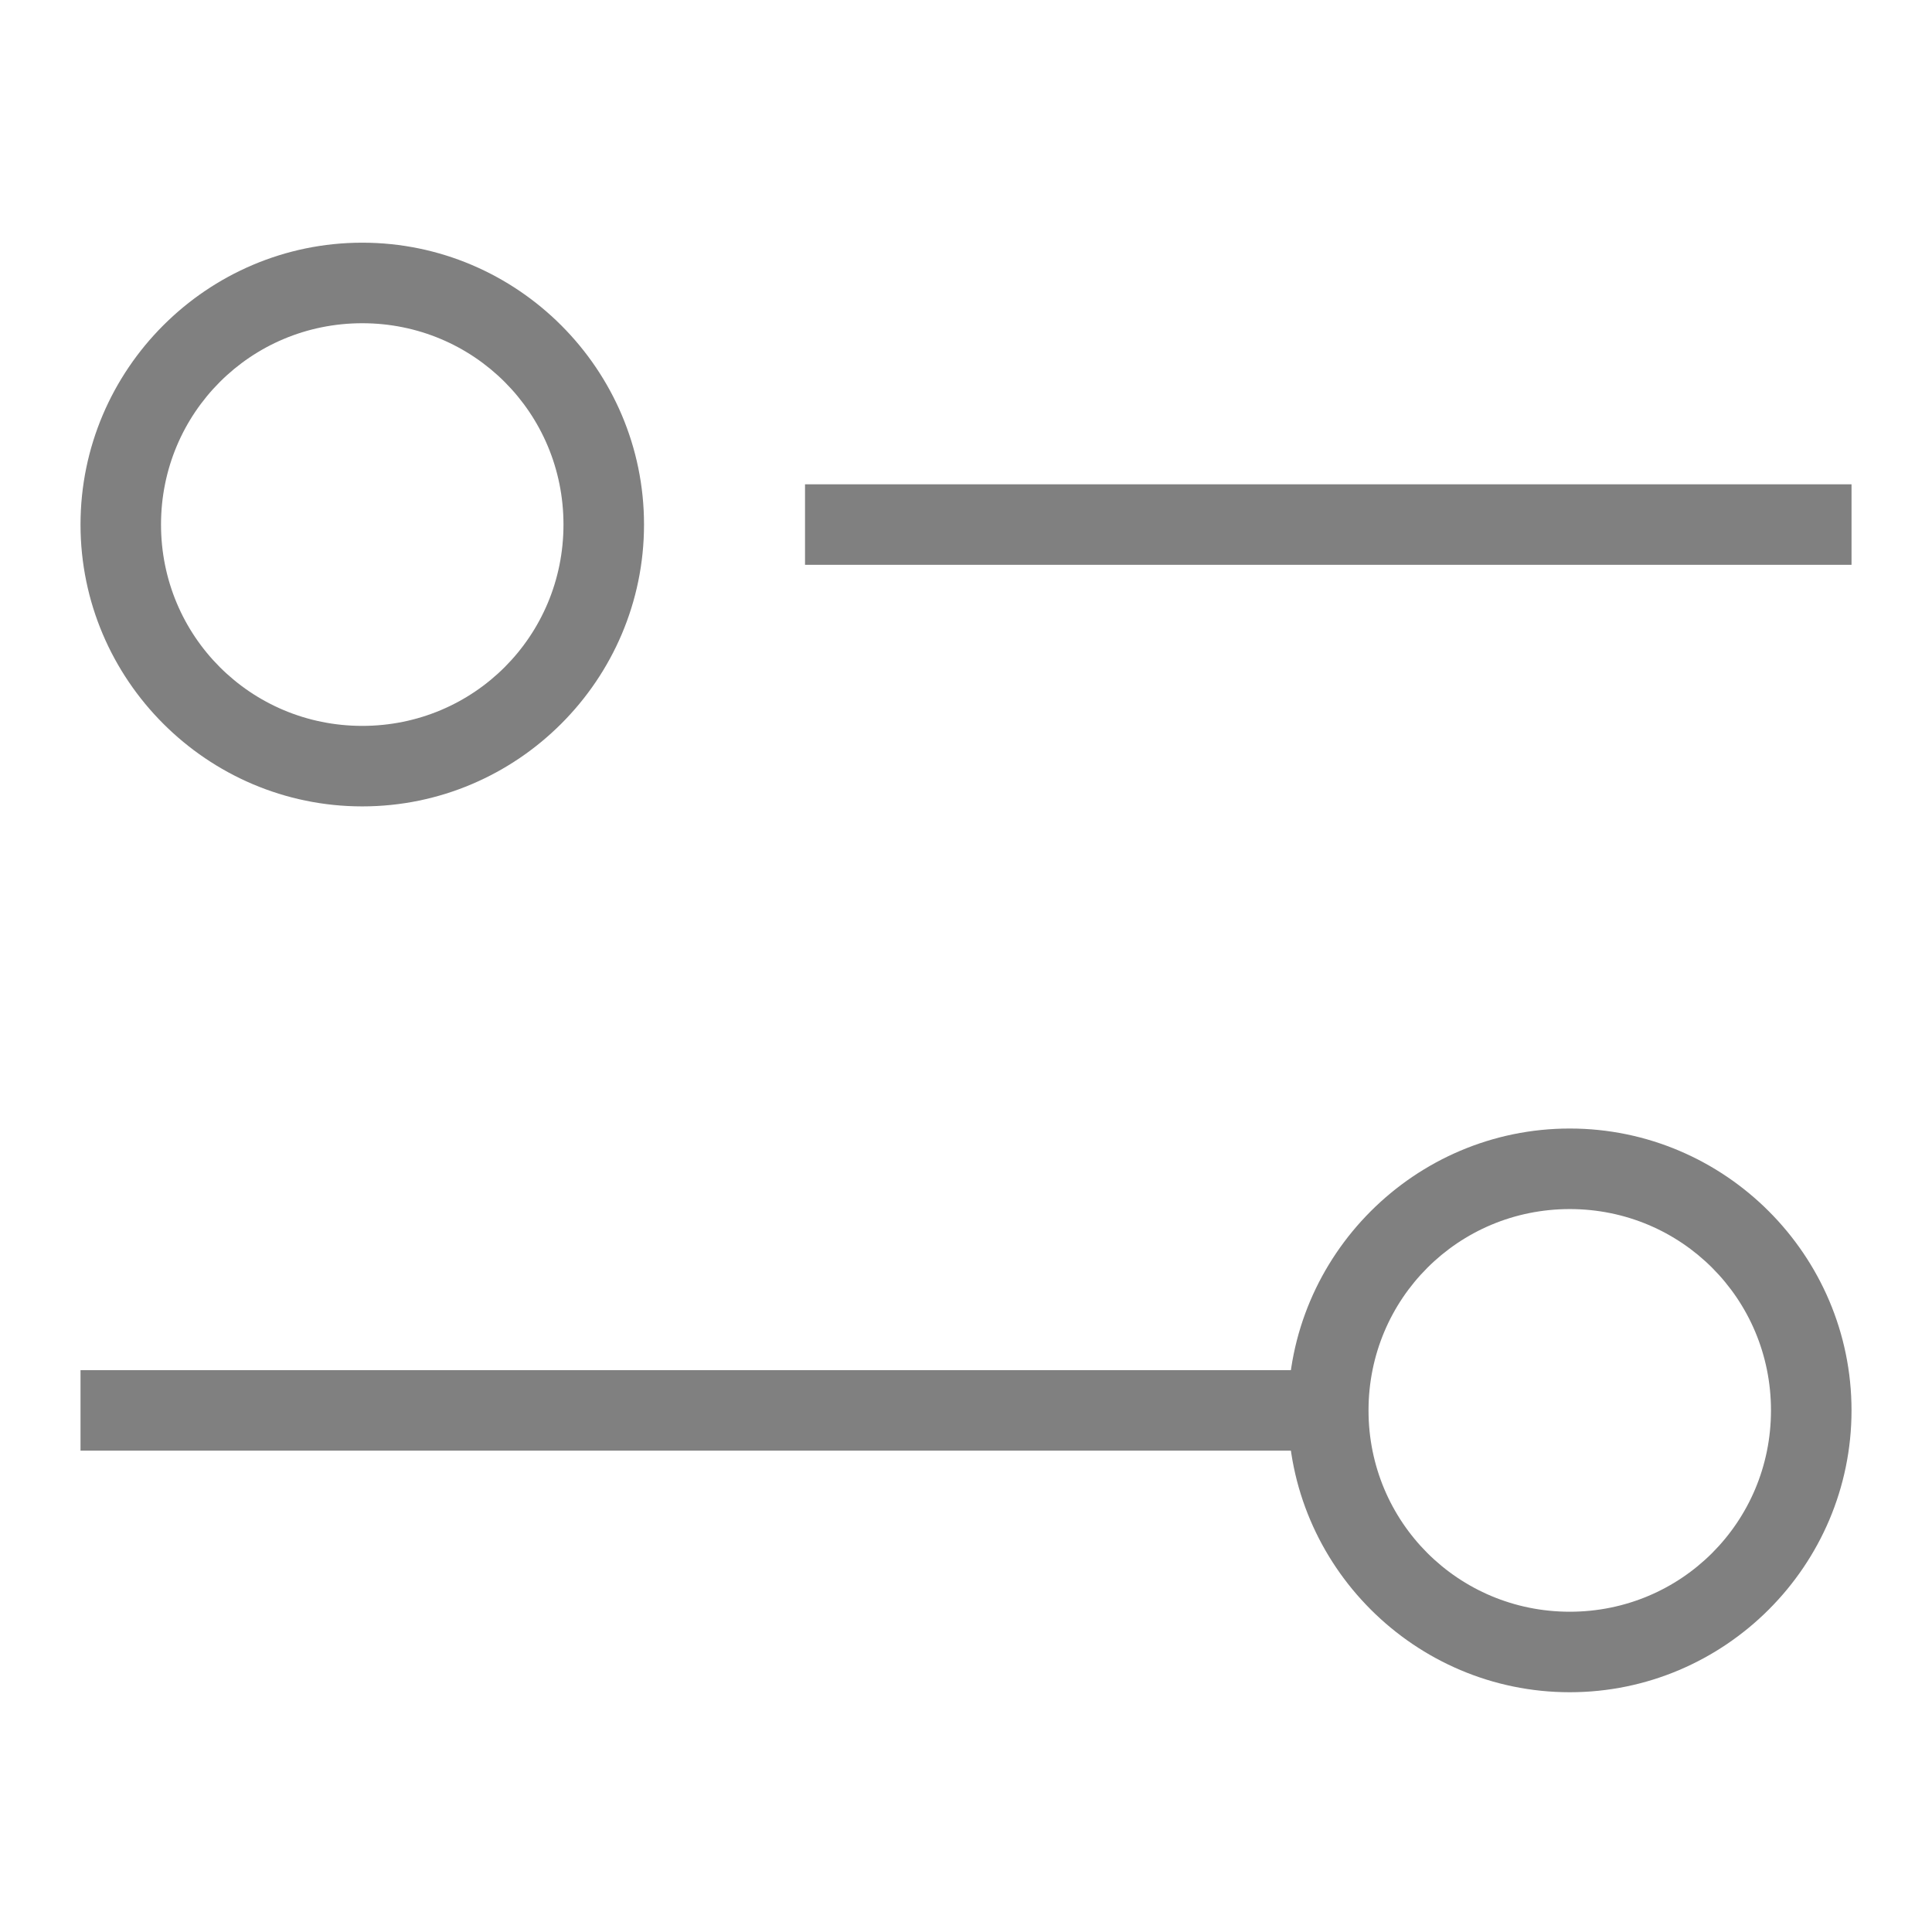 <?xml version="1.0" encoding="UTF-8" standalone="no"?>
<!-- Created with Inkscape (http://www.inkscape.org/) -->
<svg xmlns:dc="http://purl.org/dc/elements/1.1/" xmlns:cc="http://creativecommons.org/ns#" xmlns:rdf="http://www.w3.org/1999/02/22-rdf-syntax-ns#" xmlns:svg="http://www.w3.org/2000/svg" xmlns="http://www.w3.org/2000/svg" xmlns:sodipodi="http://sodipodi.sourceforge.net/DTD/sodipodi-0.dtd" xmlns:inkscape="http://www.inkscape.org/namespaces/inkscape" width="96" height="96" id="svg4874" version="1.1" inkscape:version="0.91+devel r" viewBox="0 0 96 96" sodipodi:docname="filters.svg">
  <defs id="defs4876"/>
  <sodipodi:namedview id="base" pagecolor="#ffffff" bordercolor="#666666" borderopacity="1.0" inkscape:pageopacity="0.0" inkscape:pageshadow="2" inkscape:zoom="7.2057594" inkscape:cx="48.929688" inkscape:cy="39.609456" inkscape:document-units="px" inkscape:current-layer="g4780" showgrid="true" showborder="true" fit-margin-top="0" fit-margin-left="0" fit-margin-right="0" fit-margin-bottom="0" inkscape:snap-bbox="true" inkscape:bbox-paths="true" inkscape:bbox-nodes="true" inkscape:snap-bbox-edge-midpoints="true" inkscape:snap-bbox-midpoints="true" inkscape:object-paths="true" inkscape:snap-intersection-paths="true" inkscape:object-nodes="true" inkscape:snap-smooth-nodes="true" inkscape:snap-midpoints="true" inkscape:snap-object-midpoints="true" inkscape:snap-center="true" showguides="true" inkscape:guide-bbox="true">
    <inkscape:grid type="xygrid" id="grid5451" empspacing="8"/>
    <sodipodi:guide orientation="1,0" position="8,-8" id="guide4063"/>
    <sodipodi:guide orientation="1,0" position="4,-8" id="guide4065"/>
    <sodipodi:guide orientation="0,1" position="-8,88" id="guide4067"/>
    <sodipodi:guide orientation="0,1" position="-8,92" id="guide4069"/>
    <sodipodi:guide orientation="0,1" position="104,4" id="guide4071"/>
    <sodipodi:guide orientation="0,1" position="-5,8" id="guide4073"/>
    <sodipodi:guide orientation="1,0" position="92,-8" id="guide4075"/>
    <sodipodi:guide orientation="1,0" position="88,-8" id="guide4077"/>
    <sodipodi:guide orientation="0,1" position="-8,84" id="guide4074"/>
    <sodipodi:guide orientation="1,0" position="12,-8" id="guide4076"/>
    <sodipodi:guide orientation="0,1" position="-5,12" id="guide4078"/>
    <sodipodi:guide orientation="1,0" position="84,-9" id="guide4080"/>
    <sodipodi:guide position="48,83.569" orientation="1,0" id="guide4170"/>
  </sodipodi:namedview>
  <g inkscape:label="Layer 1" inkscape:groupmode="layer" id="layer1" transform="translate(67.857,-78.505)">
    <g transform="matrix(0,-1,-1,0,373.505,516.505)" id="g4845" style="display:inline">
      <g inkscape:export-ydpi="90" inkscape:export-xdpi="90" inkscape:export-filename="next01.png" transform="matrix(-1,0,0,1,575.943,-611)" id="g4778" inkscape:label="Layer 1">
        <g transform="matrix(-1,0,0,1,576,611)" id="g4780" style="display:inline">
          <rect style="color:#000000;display:inline;overflow:visible;visibility:visible;fill:none;stroke:none;stroke-width:4;marker:none;enable-background:accumulate" id="rect4782" width="96.038" height="96" x="-438.002" y="345.362" transform="scale(-1,1)"/>
          <path style="color:#000000;font-style:normal;font-variant:normal;font-weight:normal;font-stretch:normal;font-size:medium;line-height:normal;font-family:sans-serif;font-variant-ligatures:normal;font-variant-position:normal;font-variant-caps:normal;font-variant-numeric:normal;font-variant-alternates:normal;font-feature-settings:normal;text-indent:0;text-align:start;text-decoration:none;text-decoration-line:none;text-decoration-style:solid;text-decoration-color:#000000;letter-spacing:normal;word-spacing:normal;text-transform:none;direction:ltr;block-progression:tb;writing-mode:lr-tb;baseline-shift:baseline;text-anchor:start;white-space:normal;shape-padding:0;clip-rule:nonzero;display:inline;overflow:visible;visibility:visible;opacity:1;isolation:auto;mix-blend-mode:normal;color-interpolation:sRGB;color-interpolation-filters:linearRGB;solid-color:#000000;solid-opacity:1;fill:#808080;fill-opacity:1;fill-rule:nonzero;stroke:none;stroke-width:4.001;stroke-linecap:butt;stroke-linejoin:round;stroke-miterlimit:4;stroke-dasharray:none;stroke-dashoffset:0;stroke-opacity:1;marker:none;color-rendering:auto;image-rendering:auto;shape-rendering:auto;text-rendering:auto;enable-background:accumulate" d="m 411.992,437.361 c -7.71,0 -14.004,-6.291 -14.004,-14 0,-7.709 6.293,-14 14.004,-14 7.71,0 14.006,6.291 14.006,14 0,7.709 -6.295,14 -14.006,14 z m 0,-4 c 5.549,0 10.004,-4.454 10.004,-10 0,-5.546 -4.455,-9.998 -10.004,-9.998 -5.549,0 -10.004,4.452 -10.004,9.998 0,5.546 4.455,10 10.004,10 z" id="ellipse4189" inkscape:connector-curvature="0"/>
          <path style="color:#000000;font-style:normal;font-variant:normal;font-weight:normal;font-stretch:normal;font-size:medium;line-height:normal;font-family:sans-serif;font-variant-ligatures:normal;font-variant-position:normal;font-variant-caps:normal;font-variant-numeric:normal;font-variant-alternates:normal;font-feature-settings:normal;text-indent:0;text-align:start;text-decoration:none;text-decoration-line:none;text-decoration-style:solid;text-decoration-color:#000000;letter-spacing:normal;word-spacing:normal;text-transform:none;direction:ltr;block-progression:tb;writing-mode:lr-tb;baseline-shift:baseline;text-anchor:start;white-space:normal;shape-padding:0;clip-rule:nonzero;display:inline;overflow:visible;visibility:visible;opacity:1;isolation:auto;mix-blend-mode:normal;color-interpolation:sRGB;color-interpolation-filters:linearRGB;solid-color:#000000;solid-opacity:1;fill:#808080;fill-opacity:1;fill-rule:nonzero;stroke:none;stroke-width:4.001;stroke-linecap:butt;stroke-linejoin:round;stroke-miterlimit:4;stroke-dasharray:none;stroke-dashoffset:0;stroke-opacity:1;marker:none;color-rendering:auto;image-rendering:auto;shape-rendering:auto;text-rendering:auto;enable-background:accumulate" d="m 367.975,377.361 c -7.711,0 -14.004,-6.291 -14.004,-14 0,-7.709 6.293,-14 14.004,-14 7.711,0 14.006,6.291 14.006,14 0,7.709 -6.295,14 -14.006,14 z m 0,-4 c 5.549,0 10.004,-4.454 10.004,-10 0,-5.546 -4.455,-9.998 -10.004,-9.998 -5.549,0 -10.004,4.452 -10.004,9.998 0,5.546 4.455,10 10.004,10 z" id="ellipse4199" inkscape:connector-curvature="0"/>
          <path style="color:#000000;font-style:normal;font-variant:normal;font-weight:normal;font-stretch:normal;font-size:medium;line-height:normal;font-family:sans-serif;font-variant-ligatures:normal;font-variant-position:normal;font-variant-caps:normal;font-variant-numeric:normal;font-variant-alternates:normal;font-feature-settings:normal;text-indent:0;text-align:start;text-decoration:none;text-decoration-line:none;text-decoration-style:solid;text-decoration-color:#000000;letter-spacing:normal;word-spacing:normal;text-transform:none;direction:ltr;block-progression:tb;writing-mode:lr-tb;baseline-shift:baseline;text-anchor:start;white-space:normal;shape-padding:0;clip-rule:nonzero;display:inline;overflow:visible;visibility:visible;opacity:1;isolation:auto;mix-blend-mode:normal;color-interpolation:sRGB;color-interpolation-filters:linearRGB;solid-color:#000000;solid-opacity:1;fill:#808080;fill-opacity:1;fill-rule:nonzero;stroke:none;stroke-width:4.001;stroke-linecap:butt;stroke-linejoin:round;stroke-miterlimit:4;stroke-dasharray:none;stroke-dashoffset:0;stroke-opacity:1;marker:none;color-rendering:auto;image-rendering:auto;shape-rendering:auto;text-rendering:auto;enable-background:accumulate" d="m 409.992,349.361 v 52 h 4 v -52 z" id="path4201" inkscape:connector-curvature="0"/>
          <path style="color:#000000;font-style:normal;font-variant:normal;font-weight:normal;font-stretch:normal;font-size:medium;line-height:normal;font-family:sans-serif;font-variant-ligatures:normal;font-variant-position:normal;font-variant-caps:normal;font-variant-numeric:normal;font-variant-alternates:normal;font-feature-settings:normal;text-indent:0;text-align:start;text-decoration:none;text-decoration-line:none;text-decoration-style:solid;text-decoration-color:#000000;letter-spacing:normal;word-spacing:normal;text-transform:none;direction:ltr;block-progression:tb;writing-mode:lr-tb;baseline-shift:baseline;text-anchor:start;white-space:normal;shape-padding:0;clip-rule:nonzero;display:inline;overflow:visible;visibility:visible;opacity:1;isolation:auto;mix-blend-mode:normal;color-interpolation:sRGB;color-interpolation-filters:linearRGB;solid-color:#000000;solid-opacity:1;fill:#808080;fill-opacity:1;fill-rule:nonzero;stroke:none;stroke-width:4.001;stroke-linecap:butt;stroke-linejoin:round;stroke-miterlimit:4;stroke-dasharray:none;stroke-dashoffset:0;stroke-opacity:1;marker:none;color-rendering:auto;image-rendering:auto;shape-rendering:auto;text-rendering:auto;enable-background:accumulate" d="m 365.975,375.361 v 62 h 4 v -62 z" id="path4203" inkscape:connector-curvature="0"/>
        </g>
      </g>
    </g>
  </g>
</svg>